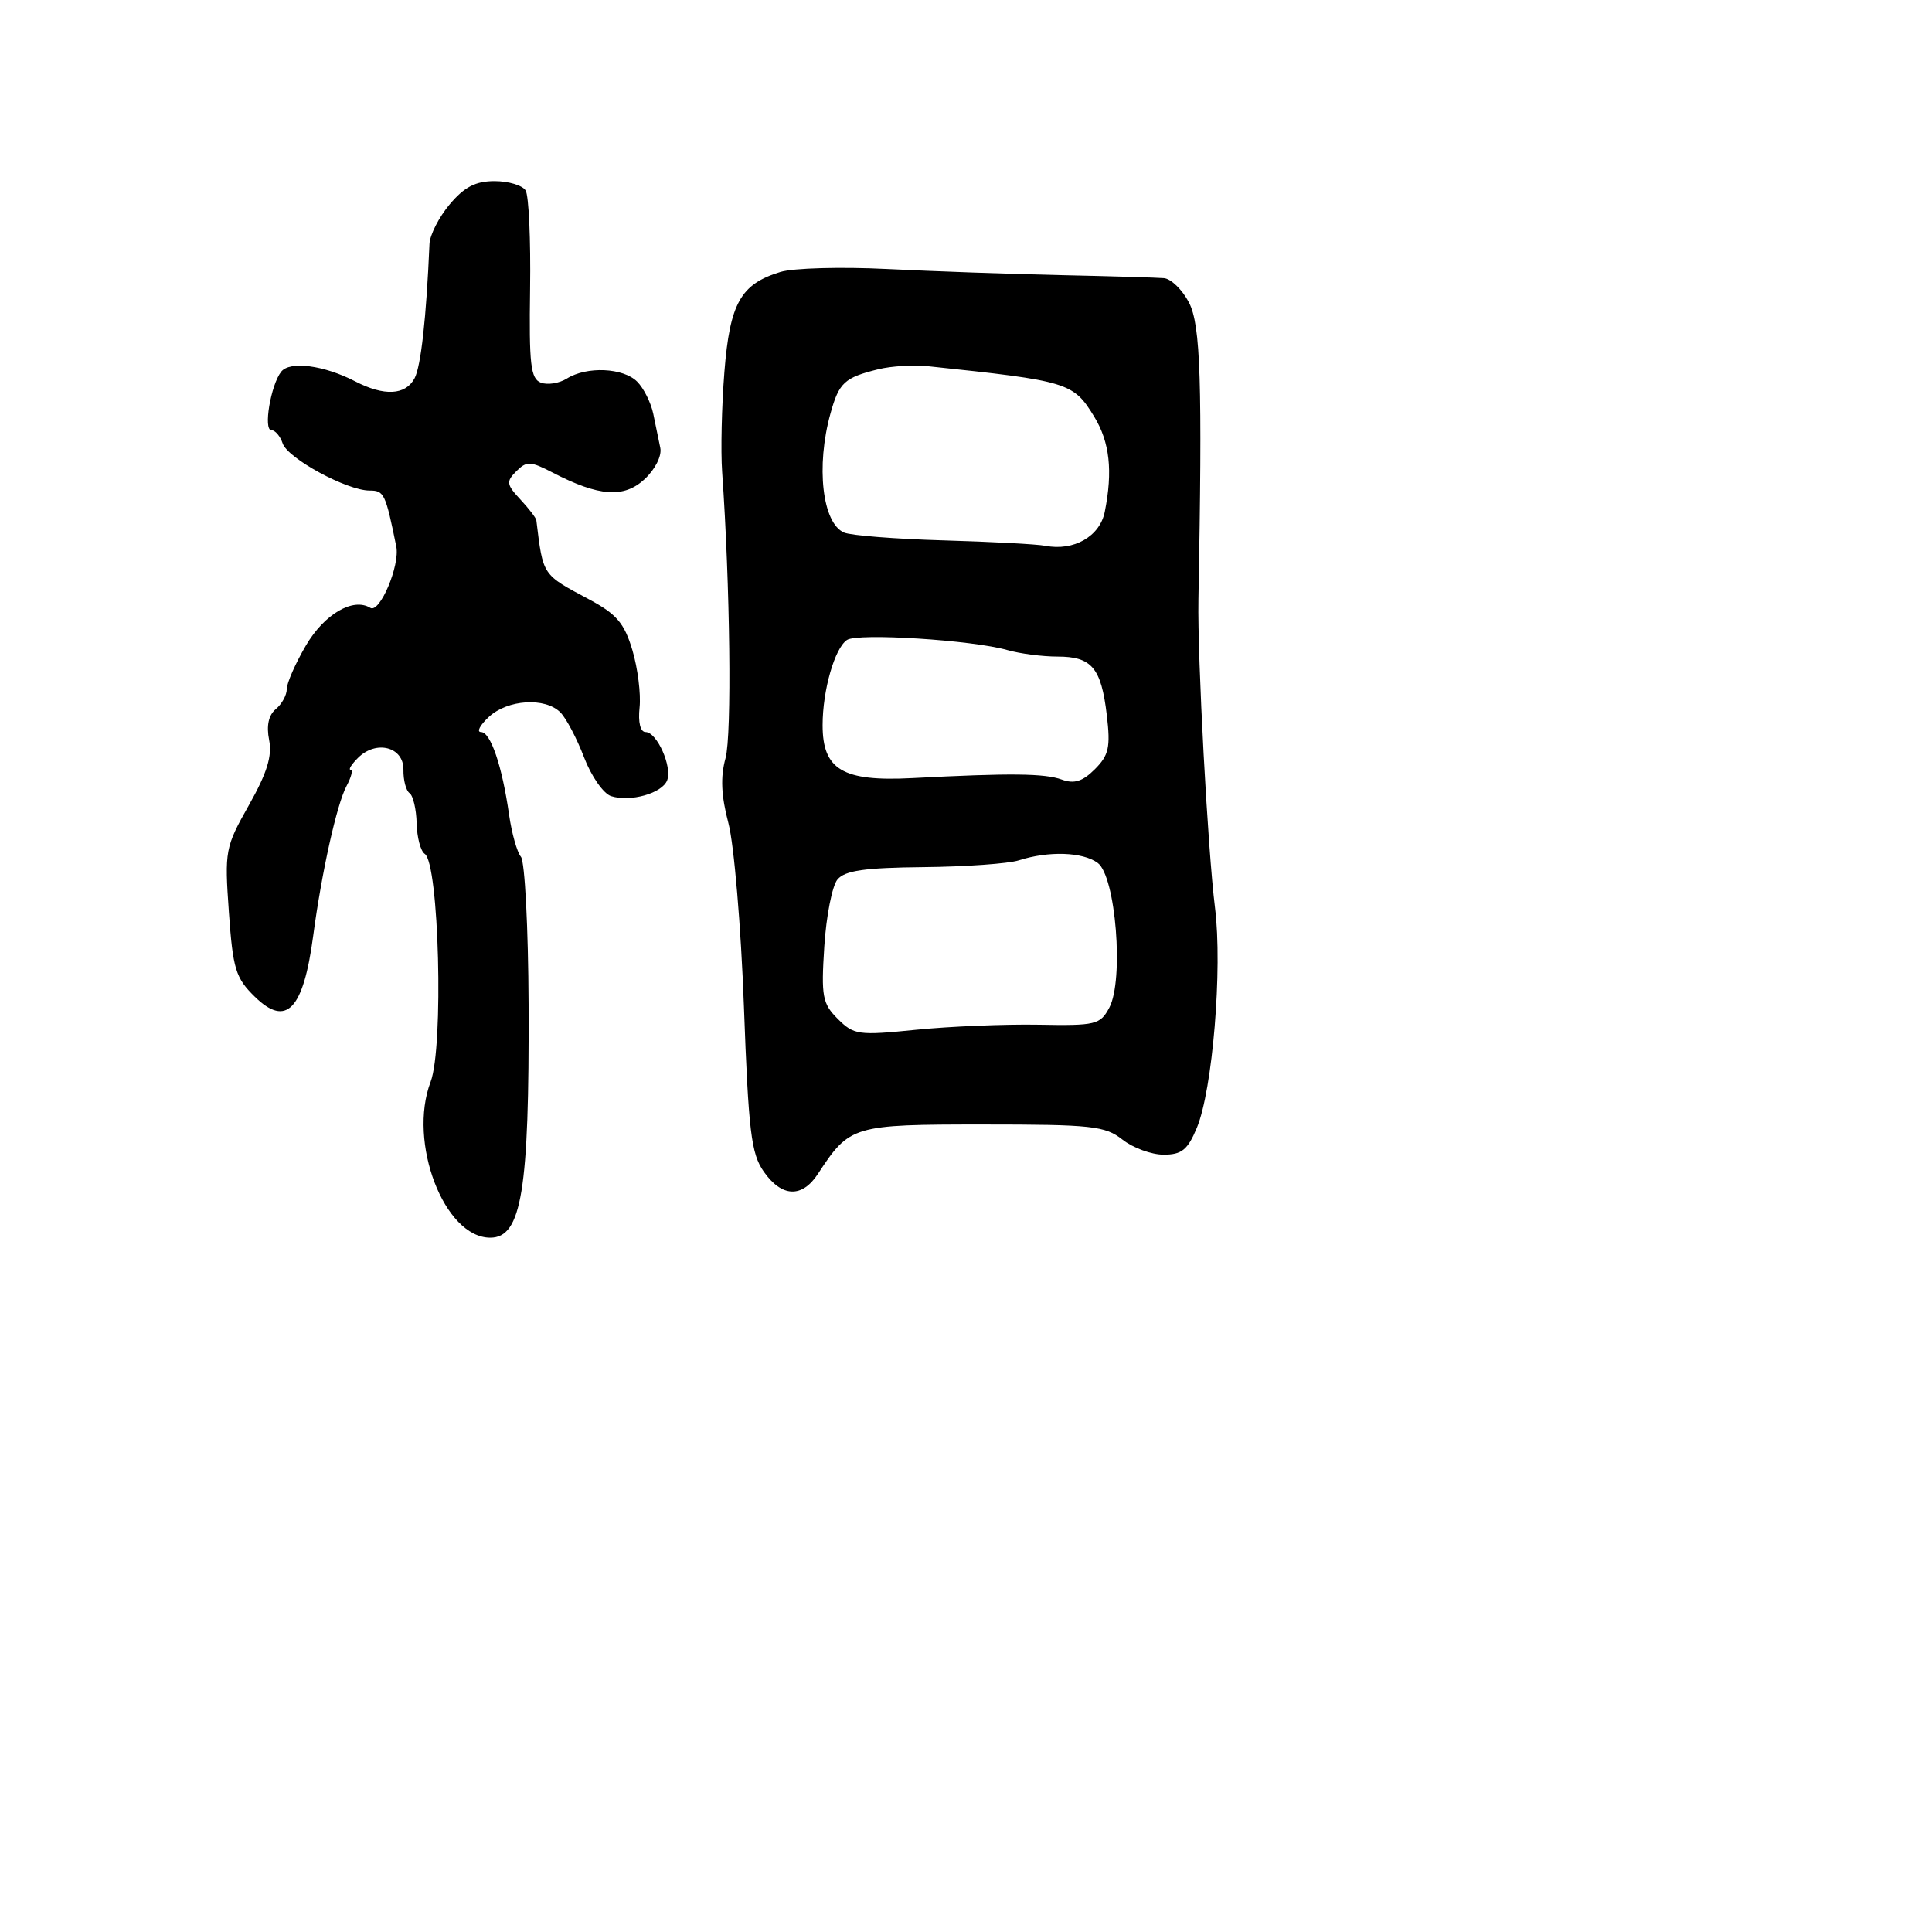 <svg xmlns="http://www.w3.org/2000/svg" width="256" height="256" viewBox="0 0 256 256" version="1.1">
	<path d="M 59.589 27.077 C 58.165 28.769, 56.958 31.131, 56.908 32.327 C 56.494 42.069, 55.774 48.554, 54.930 50.131 C 53.728 52.377, 50.909 52.521, 47.067 50.535 C 42.920 48.390, 38.400 47.801, 37.258 49.256 C 35.874 51.019, 34.869 57, 35.958 57 C 36.457 57, 37.130 57.788, 37.453 58.750 C 38.121 60.742, 45.968 65, 48.970 65 C 50.898 65, 51.082 65.386, 52.508 72.408 C 53.019 74.923, 50.315 81.313, 49.067 80.541 C 46.793 79.136, 42.974 81.369, 40.537 85.527 C 39.142 87.908, 38 90.508, 38 91.306 C 38 92.103, 37.344 93.299, 36.542 93.965 C 35.587 94.758, 35.283 96.165, 35.660 98.049 C 36.084 100.168, 35.381 102.435, 32.984 106.682 C 29.835 112.262, 29.752 112.702, 30.329 120.869 C 30.862 128.418, 31.220 129.586, 33.768 132.077 C 37.943 136.159, 40.197 133.804, 41.501 124 C 42.620 115.592, 44.628 106.564, 45.914 104.161 C 46.550 102.973, 46.797 102, 46.464 102 C 46.130 102, 46.564 101.294, 47.427 100.430 C 49.848 98.009, 53.509 98.962, 53.457 102 C 53.434 103.375, 53.799 104.769, 54.270 105.098 C 54.740 105.426, 55.162 107.226, 55.208 109.098 C 55.254 110.969, 55.735 112.788, 56.278 113.141 C 58.178 114.375, 58.807 138.747, 57.058 143.348 C 54.015 151.352, 58.857 164, 64.965 164 C 69.117 164, 70.140 157.764, 70.040 133.082 C 69.999 122.952, 69.543 114.154, 69.027 113.532 C 68.510 112.910, 67.803 110.398, 67.454 107.950 C 66.535 101.494, 65.008 97, 63.734 97 C 63.123 97, 63.589 96.100, 64.770 95 C 67.254 92.686, 72.226 92.369, 74.253 94.396 C 75.021 95.163, 76.432 97.842, 77.389 100.349 C 78.346 102.856, 79.962 105.171, 80.980 105.494 C 83.533 106.304, 87.742 105.116, 88.401 103.398 C 89.095 101.589, 87.043 97, 85.540 97 C 84.852 97, 84.538 95.716, 84.747 93.750 C 84.936 91.962, 84.508 88.542, 83.795 86.148 C 82.731 82.579, 81.705 81.372, 78.089 79.438 C 71.795 76.072, 71.978 76.345, 71.069 68.939 C 71.031 68.630, 70.075 67.385, 68.945 66.172 C 67.104 64.196, 67.049 63.808, 68.415 62.442 C 69.781 61.076, 70.281 61.094, 73.220 62.617 C 79.350 65.794, 82.671 66.034, 85.409 63.497 C 86.808 62.200, 87.708 60.415, 87.495 59.358 C 87.289 58.336, 86.868 56.294, 86.559 54.820 C 86.250 53.346, 85.291 51.433, 84.427 50.570 C 82.582 48.725, 77.755 48.512, 75.119 50.158 C 74.099 50.795, 72.545 51.039, 71.665 50.702 C 70.310 50.182, 70.092 48.285, 70.239 38.282 C 70.334 31.788, 70.068 25.919, 69.647 25.238 C 69.226 24.557, 67.374 24, 65.530 24 C 63.014 24, 61.532 24.768, 59.589 27.077 M 103.419 36.033 C 98.136 37.639, 96.710 40.182, 95.987 49.277 C 95.627 53.800, 95.492 59.750, 95.686 62.500 C 96.747 77.549, 96.983 97.401, 96.137 100.466 C 95.449 102.958, 95.560 105.435, 96.522 109.082 C 97.264 111.897, 98.187 122.818, 98.573 133.350 C 99.181 149.948, 99.531 152.866, 101.205 155.250 C 103.597 158.656, 106.268 158.766, 108.379 155.545 C 112.591 149.116, 112.979 149, 130.281 149 C 144.670 149, 146.427 149.190, 148.727 151 C 150.126 152.100, 152.582 153, 154.186 153 C 156.579 153, 157.367 152.366, 158.580 149.462 C 160.673 144.455, 162.005 128.342, 160.994 120.278 C 160.033 112.614, 158.657 87.070, 158.797 79.500 C 159.331 50.587, 159.093 43.081, 157.550 40.097 C 156.669 38.394, 155.173 36.935, 154.224 36.856 C 153.276 36.777, 147.100 36.596, 140.500 36.453 C 133.900 36.310, 123.550 35.946, 117.500 35.644 C 111.450 35.343, 105.113 35.518, 103.419 36.033 M 116.413 48.921 C 111.889 50.034, 111.181 50.686, 110.043 54.786 C 108.098 61.788, 108.962 69.334, 111.849 70.567 C 112.757 70.955, 118.675 71.420, 125 71.601 C 131.325 71.782, 137.400 72.104, 138.500 72.318 C 142.285 73.052, 145.733 71.084, 146.387 67.817 C 147.467 62.416, 147.044 58.584, 144.996 55.225 C 142.222 50.676, 141.599 50.486, 123 48.530 C 121.075 48.327, 118.111 48.504, 116.413 48.921 M 112.232 84.796 C 110.601 85.882, 109 91.477, 109 96.088 C 109 102.002, 111.670 103.581, 120.864 103.103 C 133.890 102.425, 138.420 102.471, 140.699 103.301 C 142.339 103.899, 143.450 103.550, 145.073 101.927 C 146.928 100.072, 147.162 99.016, 146.659 94.770 C 145.915 88.483, 144.666 87, 140.121 87 C 138.122 87, 135.134 86.612, 133.482 86.138 C 128.844 84.808, 113.654 83.849, 112.232 84.796 M 135 114 C 133.625 114.440, 127.943 114.845, 122.372 114.900 C 114.574 114.977, 111.952 115.353, 110.970 116.536 C 110.269 117.381, 109.483 121.376, 109.224 125.413 C 108.799 132.040, 108.972 132.972, 111.010 135.010 C 113.138 137.138, 113.732 137.221, 121.384 136.450 C 125.848 136.001, 133.145 135.700, 137.601 135.780 C 145.200 135.918, 145.781 135.779, 146.986 133.526 C 148.949 129.859, 147.845 116.091, 145.449 114.339 C 143.456 112.882, 138.948 112.736, 135 114" stroke="none" fill="black" fill-rule="evenodd"/>
</svg>